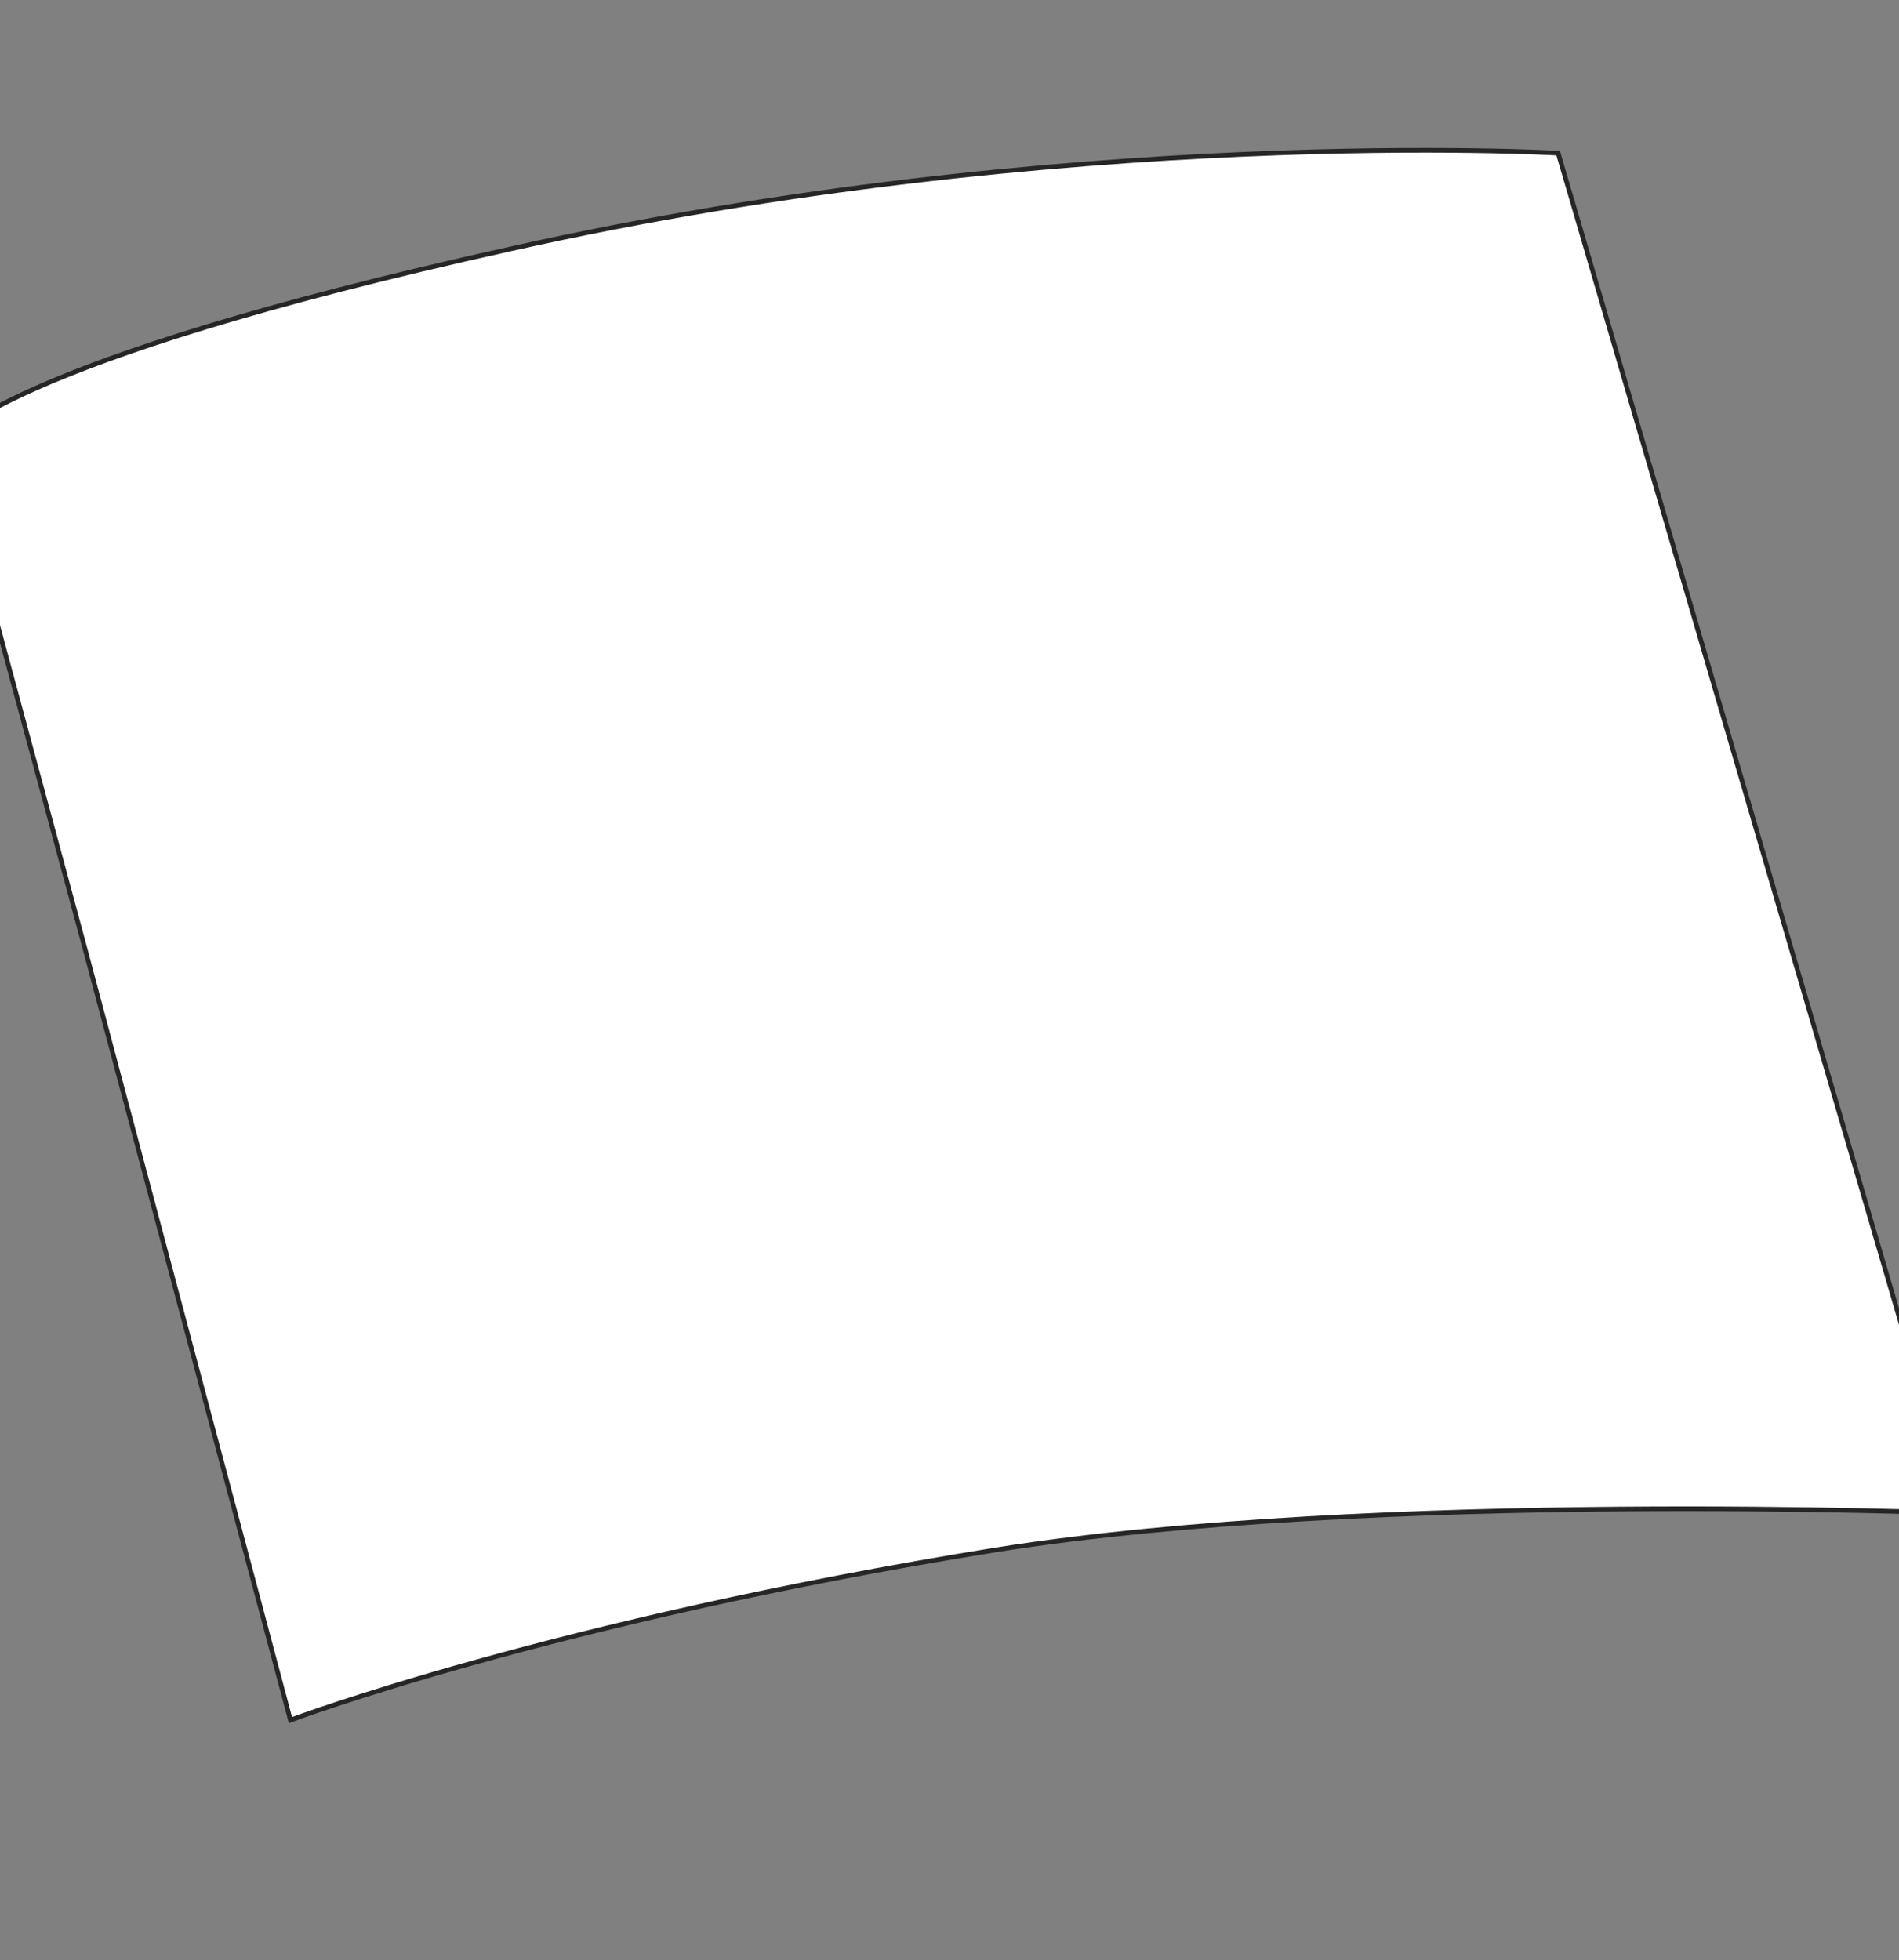 <svg width="498" height="514" viewBox="0 0 498 514" fill="none" xmlns="http://www.w3.org/2000/svg" xmlns:xlink="http://www.w3.org/1999/xlink">
<rect x="0" y="0" width="498" height="514" fill="#808080" stroke="none"/>
<path d="M58.56,132.702L0.454,334.391C0.454,334.391 72.823,347.591 182.168,391.415C275.14,428.901 402.974,512.851 402.974,512.851L497,153.293C497,153.293 390.296,80.432 248.728,33.441C117.723,-10.381 96.065,0.706 96.065,0.706L58.56,132.702Z" transform="rotate(329.015 248.727 256.152)" fill="#FFFFFF" stroke="#262626" stroke-width="1.223" stroke-miterlimit="10"/>
</svg>
